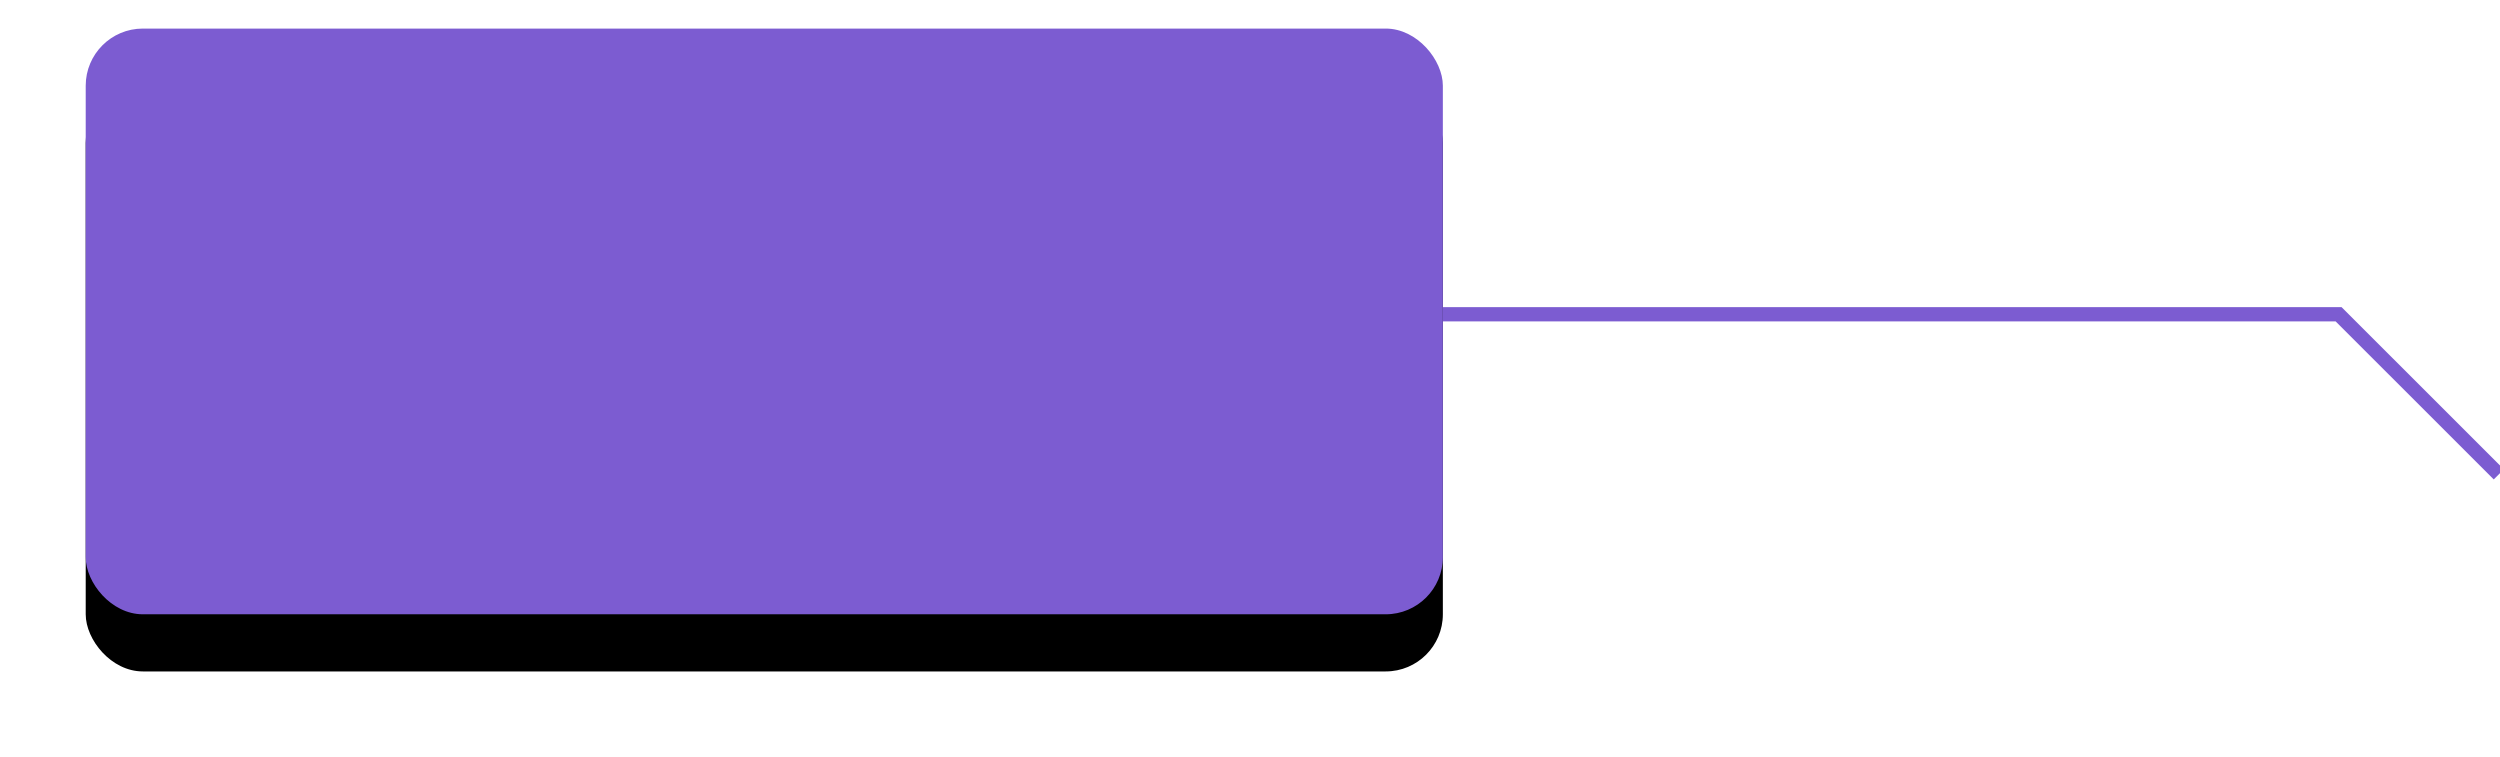 <?xml version="1.0" encoding="UTF-8"?>
<svg width="175px" height="53px" viewBox="0 0 175 53" version="1.1" xmlns="http://www.w3.org/2000/svg" xmlns:xlink="http://www.w3.org/1999/xlink">
    <!-- Generator: Sketch 47.1 (45422) - http://www.bohemiancoding.com/sketch -->
    <title>Group 102</title>
    <desc>Created with Sketch.</desc>
    <defs>
        <rect id="path-1" x="0" y="0" width="95" height="41" rx="4"></rect>
        <filter x="-11.6%" y="-17.1%" width="123.2%" height="153.7%" filterUnits="objectBoundingBox" id="filter-2">
            <feOffset dx="0" dy="4" in="SourceAlpha" result="shadowOffsetOuter1"></feOffset>
            <feGaussianBlur stdDeviation="3" in="shadowOffsetOuter1" result="shadowBlurOuter1"></feGaussianBlur>
            <feColorMatrix values="0 0 0 0 0   0 0 0 0 0   0 0 0 0 0  0 0 0 0.1 0" type="matrix" in="shadowBlurOuter1"></feColorMatrix>
        </filter>
    </defs>
    <g stroke="none" stroke-width="1" fill="none" fill-rule="evenodd">
        <g transform="translate(-502, -141)">
            <g transform="translate(508, 143)">
                <g>
                    <polyline stroke="#7C5CD1" transform="translate(131.451, 25.603) scale(-1, -1) translate(-131.451, -25.603) " points="93.986 20 105.2 31.207 168.917 31.207"></polyline>
                    <g>
                        <use fill="black" fill-opacity="1" filter="url(#filter-2)" xlink:href="#path-1"></use>
                        <use fill="#7C5CD1" fill-rule="evenodd" xlink:href="#path-1"></use>
                    </g>
                </g>
            </g>
        </g>
    </g>
</svg>